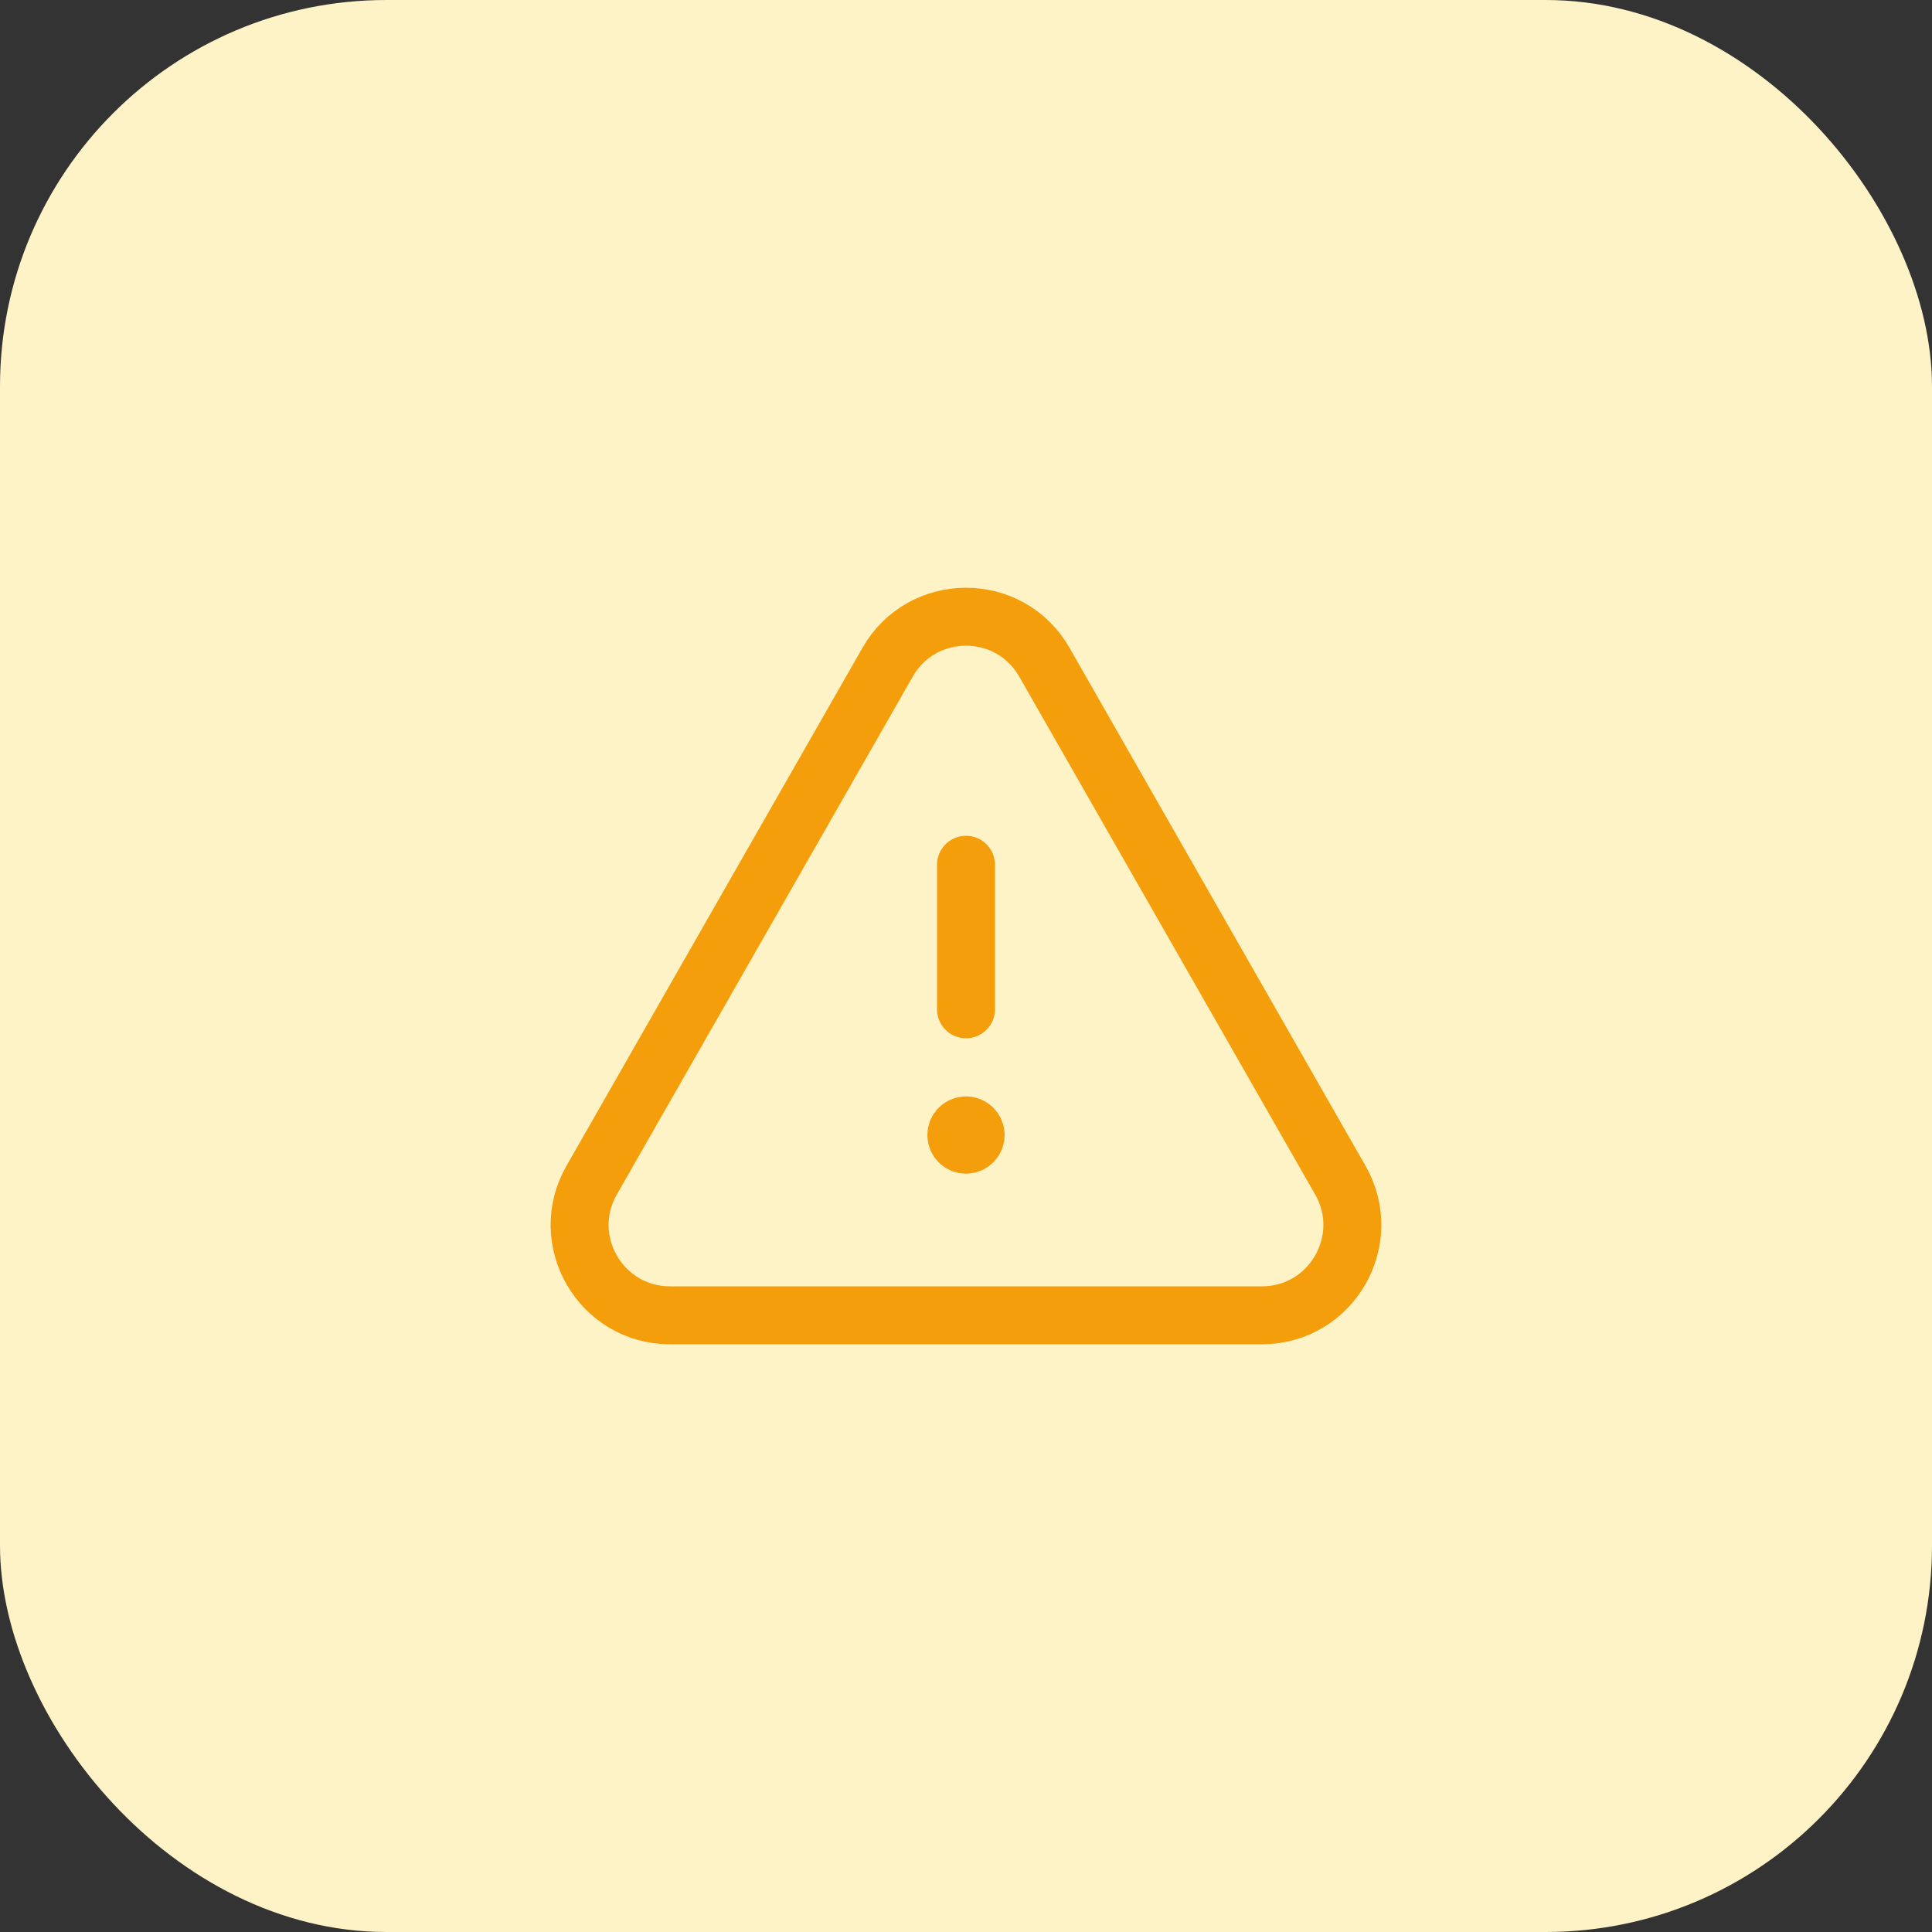 <svg width="50" height="50" viewBox="0 0 50 50" fill="none" xmlns="http://www.w3.org/2000/svg">
<rect x="0" y="0" width="50" height="50" fill="#333333" stroke="none"/>
<rect width="50" height="50" rx="10" fill="#FEF3C7"/>
<path d="M25 26.12V22.38" stroke="#F59E0B" stroke-width="1.5" stroke-linecap="round" stroke-linejoin="round"/>
<path d="M24.999 29.125C24.861 29.125 24.749 29.237 24.75 29.375C24.75 29.513 24.862 29.625 25 29.625C25.138 29.625 25.25 29.513 25.25 29.375C25.25 29.237 25.138 29.125 24.999 29.125" stroke="#F59E0B" stroke-width="1.5" stroke-linecap="round" stroke-linejoin="round"/>
<path fill-rule="evenodd" clip-rule="evenodd" d="M27.029 17.139L34.688 30.543C35.578 32.101 34.453 34.04 32.659 34.04H17.341C15.546 34.04 14.421 32.101 15.312 30.543L22.971 17.139C23.868 15.568 26.132 15.568 27.029 17.139Z" stroke="#F59E0B" stroke-width="1.5" stroke-linecap="round" stroke-linejoin="round"/>
</svg>
